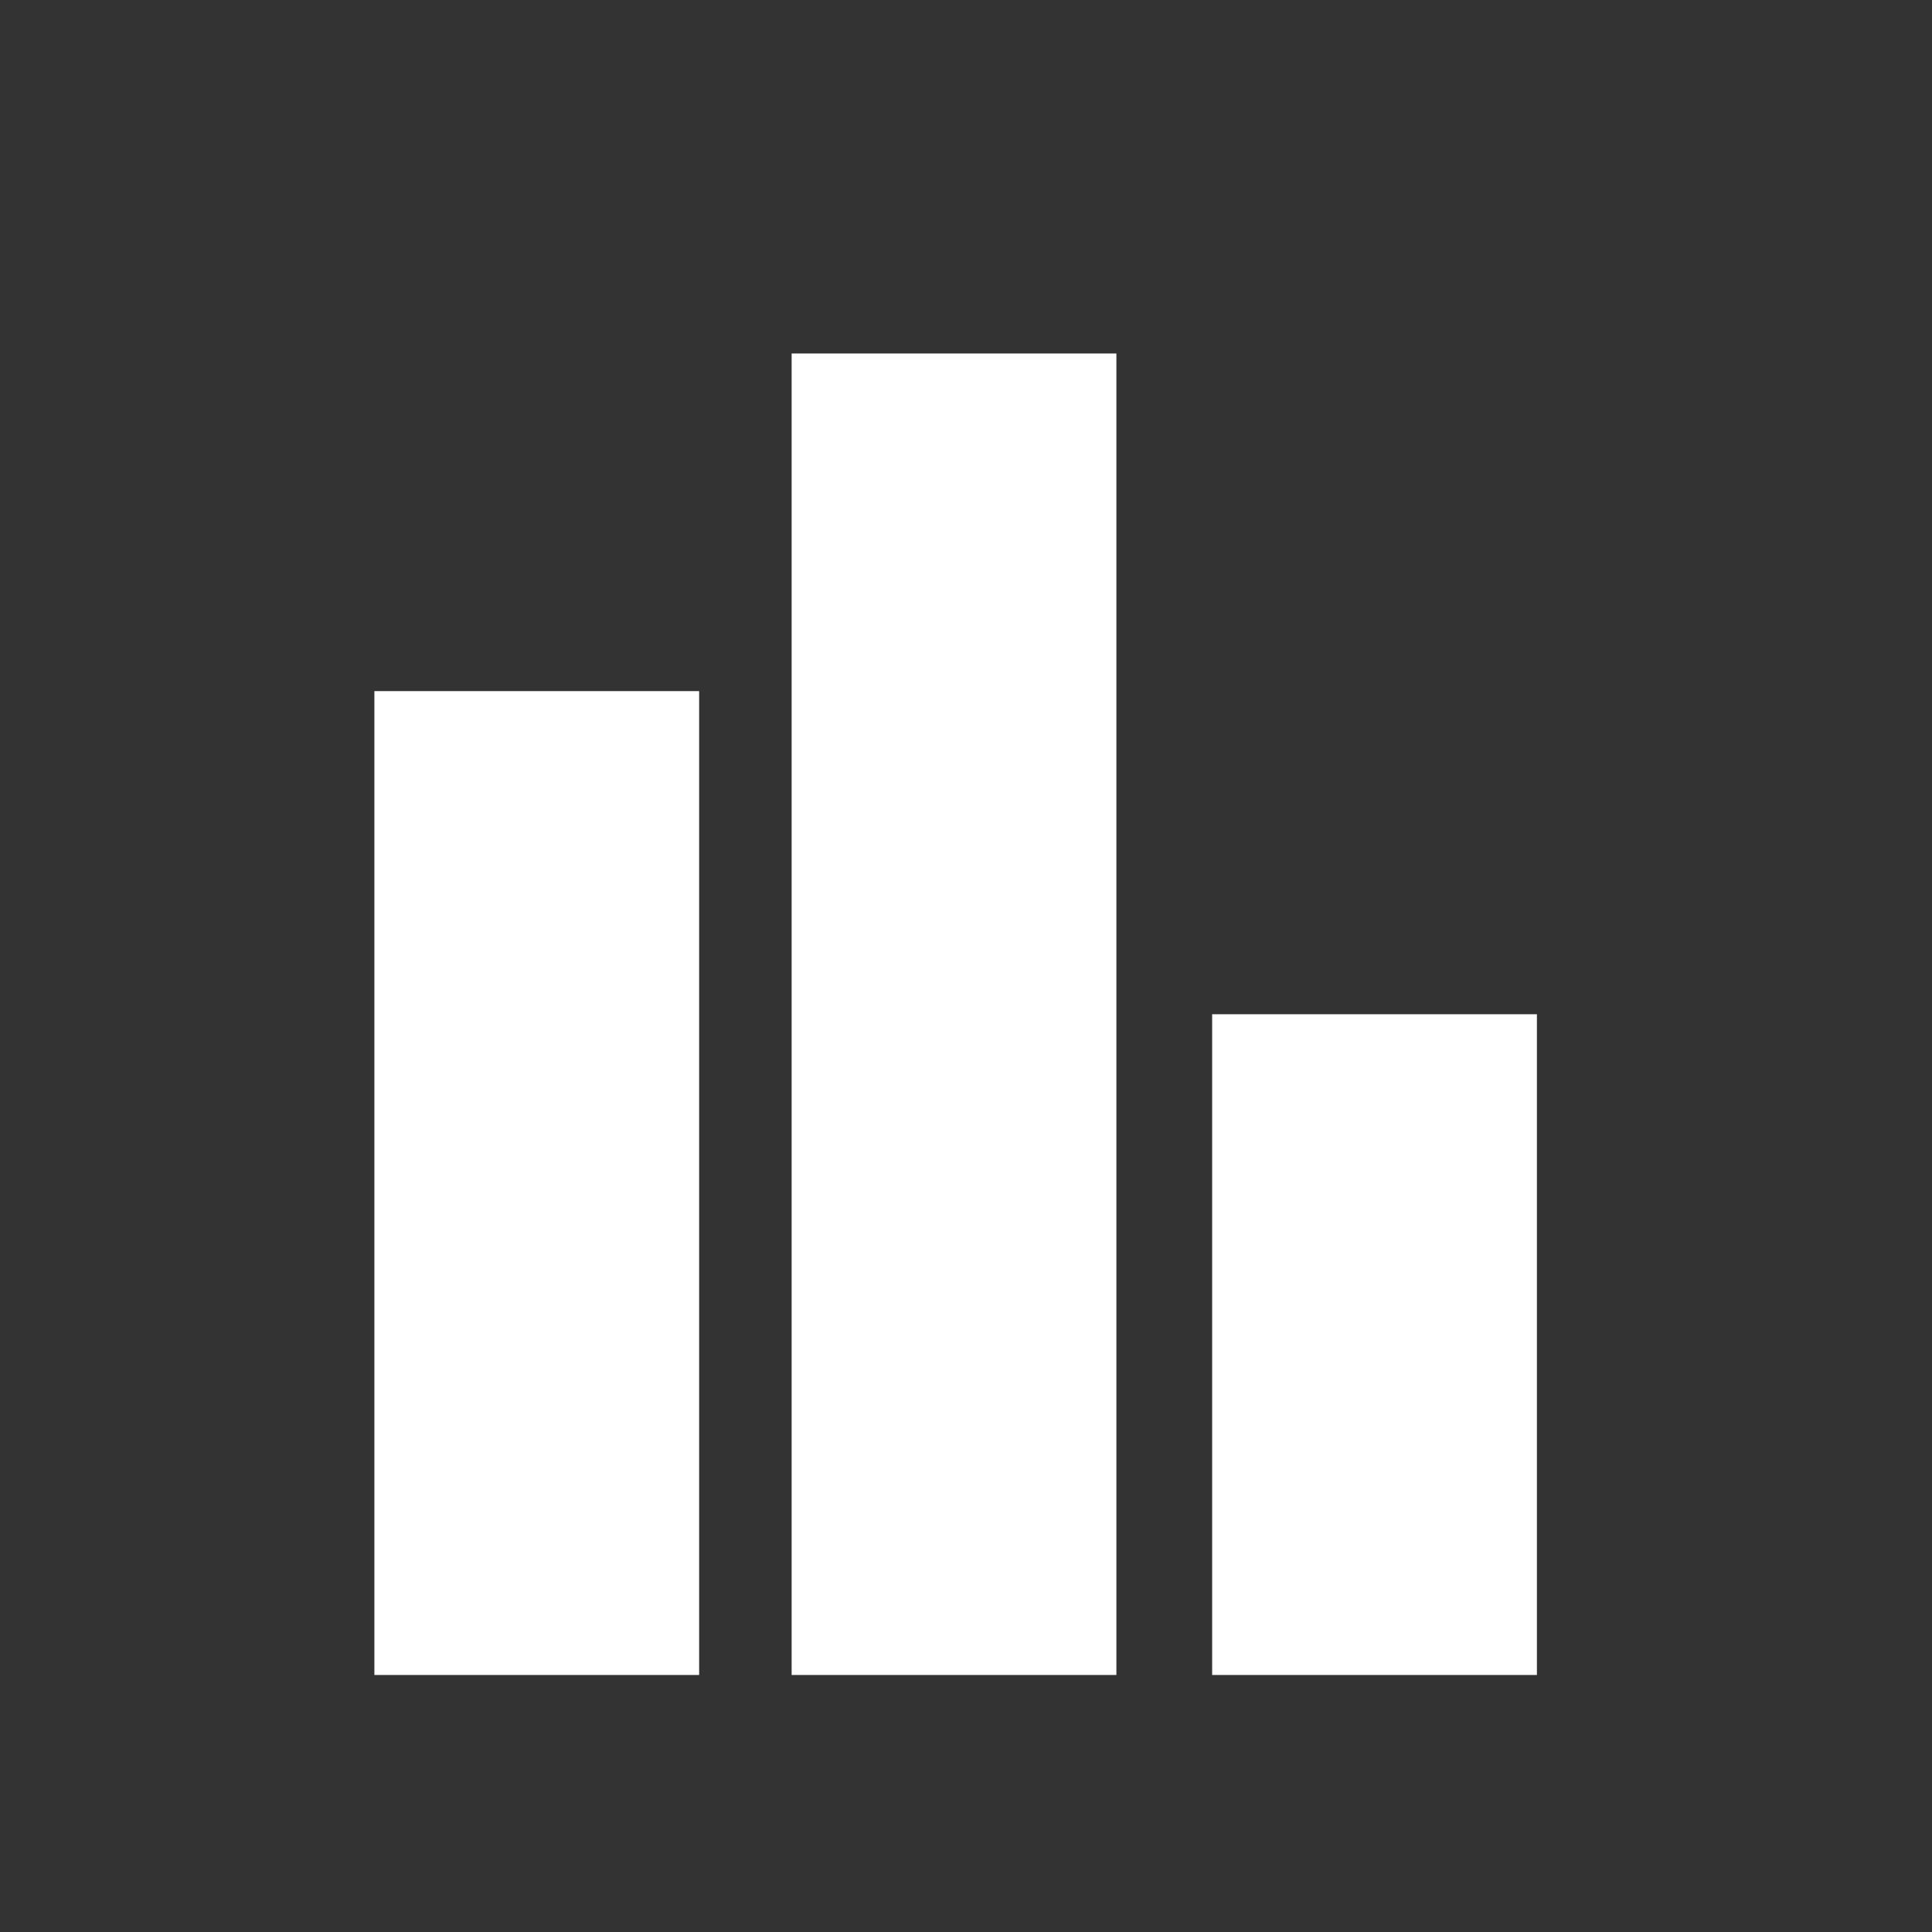 <?xml version="1.0" encoding="UTF-8" standalone="no"?>
<!DOCTYPE svg PUBLIC "-//W3C//DTD SVG 1.1//EN" "http://www.w3.org/Graphics/SVG/1.1/DTD/svg11.dtd">
<svg version="1.1" xmlns="http://www.w3.org/2000/svg" xmlns:xlink="http://www.w3.org/1999/xlink" preserveAspectRatio="xMidYMid meet" viewBox="0 0 320 320" width="320" height="320"><rect x="0" y="0" width="320" height="320" fill="#333333" stroke="none"/><defs><path d="M62.01 114.47L115.8 114.47L115.8 277.43L62.01 277.43L62.01 114.47Z" id="e4ffOujog"></path><path d="M131.12 58.55L184.91 58.55L184.91 277.43L131.12 277.43L131.12 58.55Z" id="cxE4II4Li"></path><path d="M200.77 167.99L254.56 167.99L254.56 277.43L200.77 277.43L200.77 167.99Z" id="f7WB1HAMj"></path></defs><g><g><g><use xlink:href="#e4ffOujog" opacity="1" fill="#ffffff" fill-opacity="1"></use></g><g><use xlink:href="#cxE4II4Li" opacity="1" fill="#ffffff" fill-opacity="1"></use></g><g><use xlink:href="#f7WB1HAMj" opacity="1" fill="#ffffff" fill-opacity="1"></use></g></g></g></svg>
